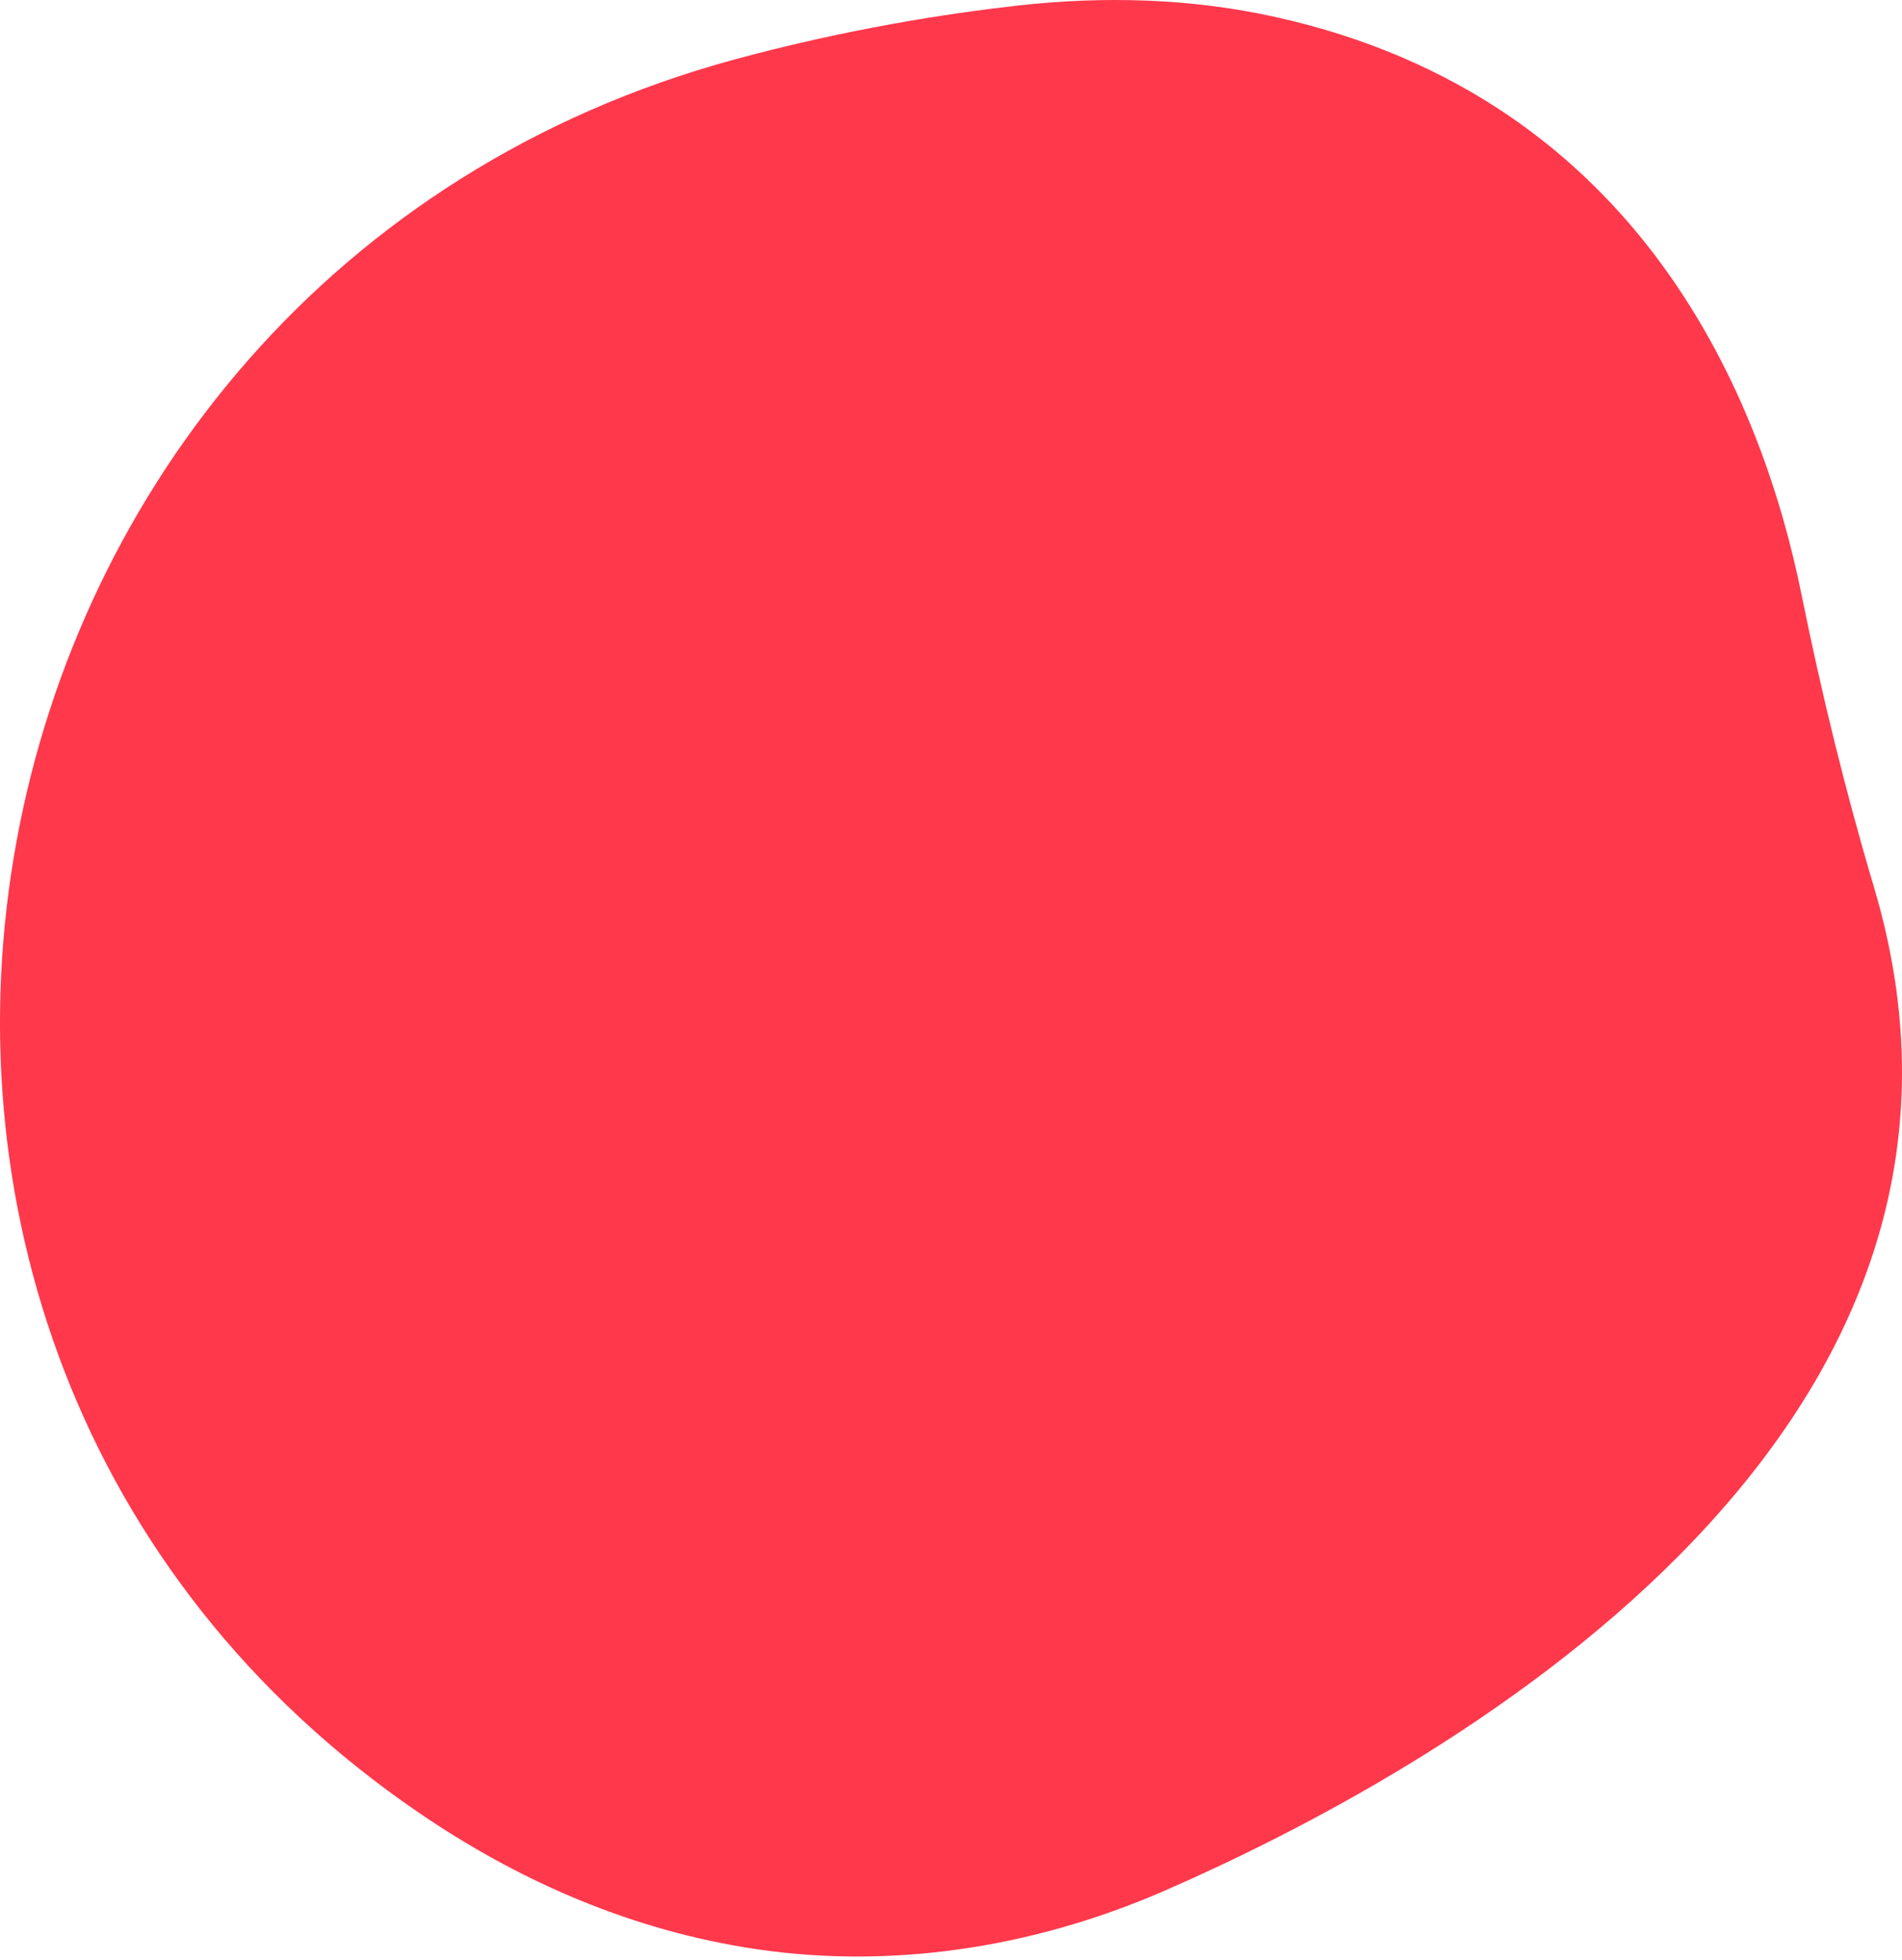 <?xml version="1.0" encoding="UTF-8"?>
<svg width="427px" height="440px" viewBox="0 0 427 440" version="1.1" xmlns="http://www.w3.org/2000/svg" xmlns:xlink="http://www.w3.org/1999/xlink">
    <!-- Generator: Sketch 48.2 (47327) - http://www.bohemiancoding.com/sketch -->
    <title>Fill 20</title>
    <desc>Created with Sketch.</desc>
    <defs></defs>
    <g id="Opération-2" stroke="none" stroke-width="1" fill="none" fill-rule="evenodd" transform="translate(-150, -1180)">
        <g id="Second-Page" transform="translate(-440, 204)" fill="#FF384C">
            <g id="Group-5" transform="translate(590, 918)">
                <g id="Group-9" transform="translate(0, 58)">
                    <path d="M228.368,1.259 C212.486,3.045 189.976,6.538 164.852,13.367 C-15.85,62.501 -60.563,301.253 93.967,406.876 C115.358,421.49 139.656,432.546 166.92,437.097 C198.906,442.44 231.756,437.383 261.472,424.418 C320.377,398.728 457.867,324.073 420.731,199.234 C414.298,177.608 408.933,155.684 404.465,133.571 C395.828,90.801 369.077,22.106 286.226,3.791 C267.254,-0.409 247.678,-0.909 228.368,1.259" id="Fill-20"></path>
                </g>
            </g>
        </g>
    </g>
</svg>